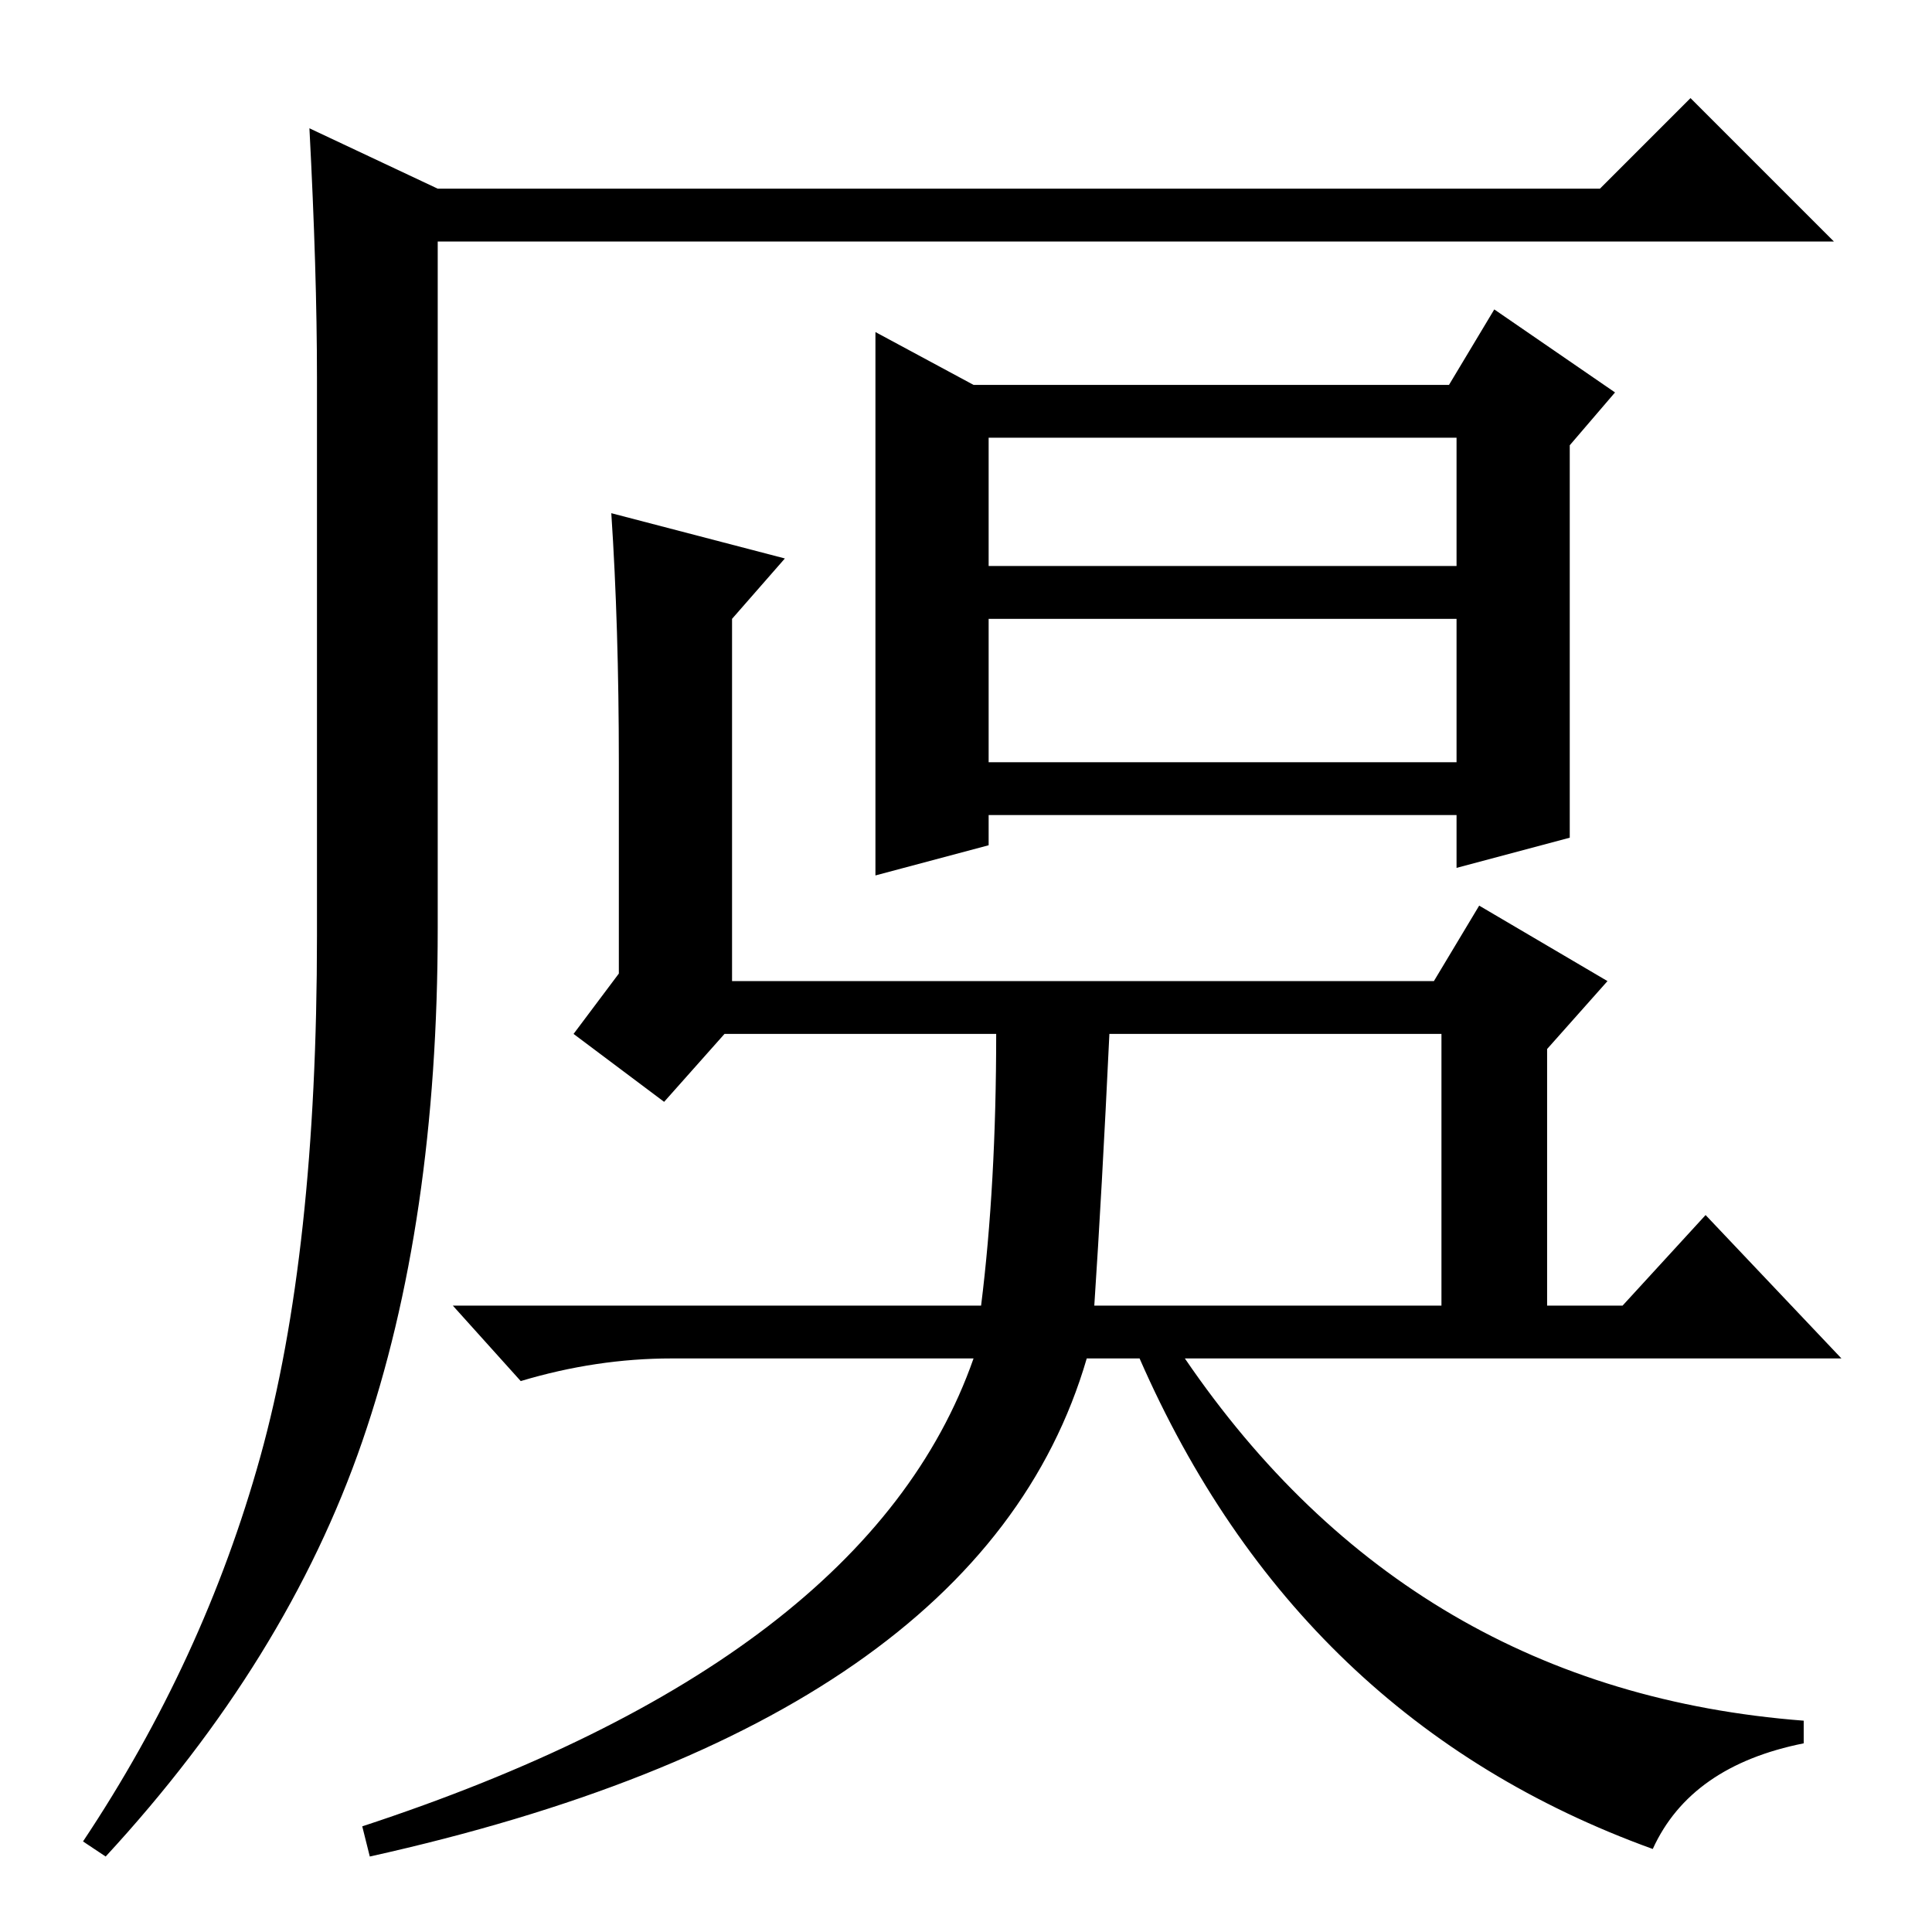<?xml version="1.0" standalone="no"?>
<!DOCTYPE svg PUBLIC "-//W3C//DTD SVG 1.1//EN" "http://www.w3.org/Graphics/SVG/1.1/DTD/svg11.dtd" >
<svg xmlns="http://www.w3.org/2000/svg" xmlns:xlink="http://www.w3.org/1999/xlink" version="1.1" viewBox="0 -36 256 256">
  <g transform="matrix(1 0 0 -1 0 220)">
   <path fill="currentColor"
d="M41 239l17 -8h154l12 12l19 -19h-185v-91q0 -39 -10 -68t-34 -55l-3 2q16 24 23.5 51t7.5 69v74q0 14 -1 33zM208 145l-15 -4v7h-62v-4l-15 -4v72l13 -7h63l6 10l16 -11l-6 -7v-52zM131 181h62v17h-62v-17zM131 155h62v19h-62v-19zM82 155q0 18 -1 33l23 -6l-7 -8v-48h93
l6 10l17 -10l-8 -9v-34h10l11 12l18 -19h-87q30 -44 82 -48v-3q-15 -3 -20 -14q-47 17 -68 65h-7q-14 -48 -95 -66l-1 4q67 22 81 62h-40q-10 0 -20 -3l-9 10h70q2 16 2 36h-36l-8 -9l-12 9l6 8v28zM145 83h46v36h-44q-1 -21 -2 -36z" />
  </g>

</svg>
